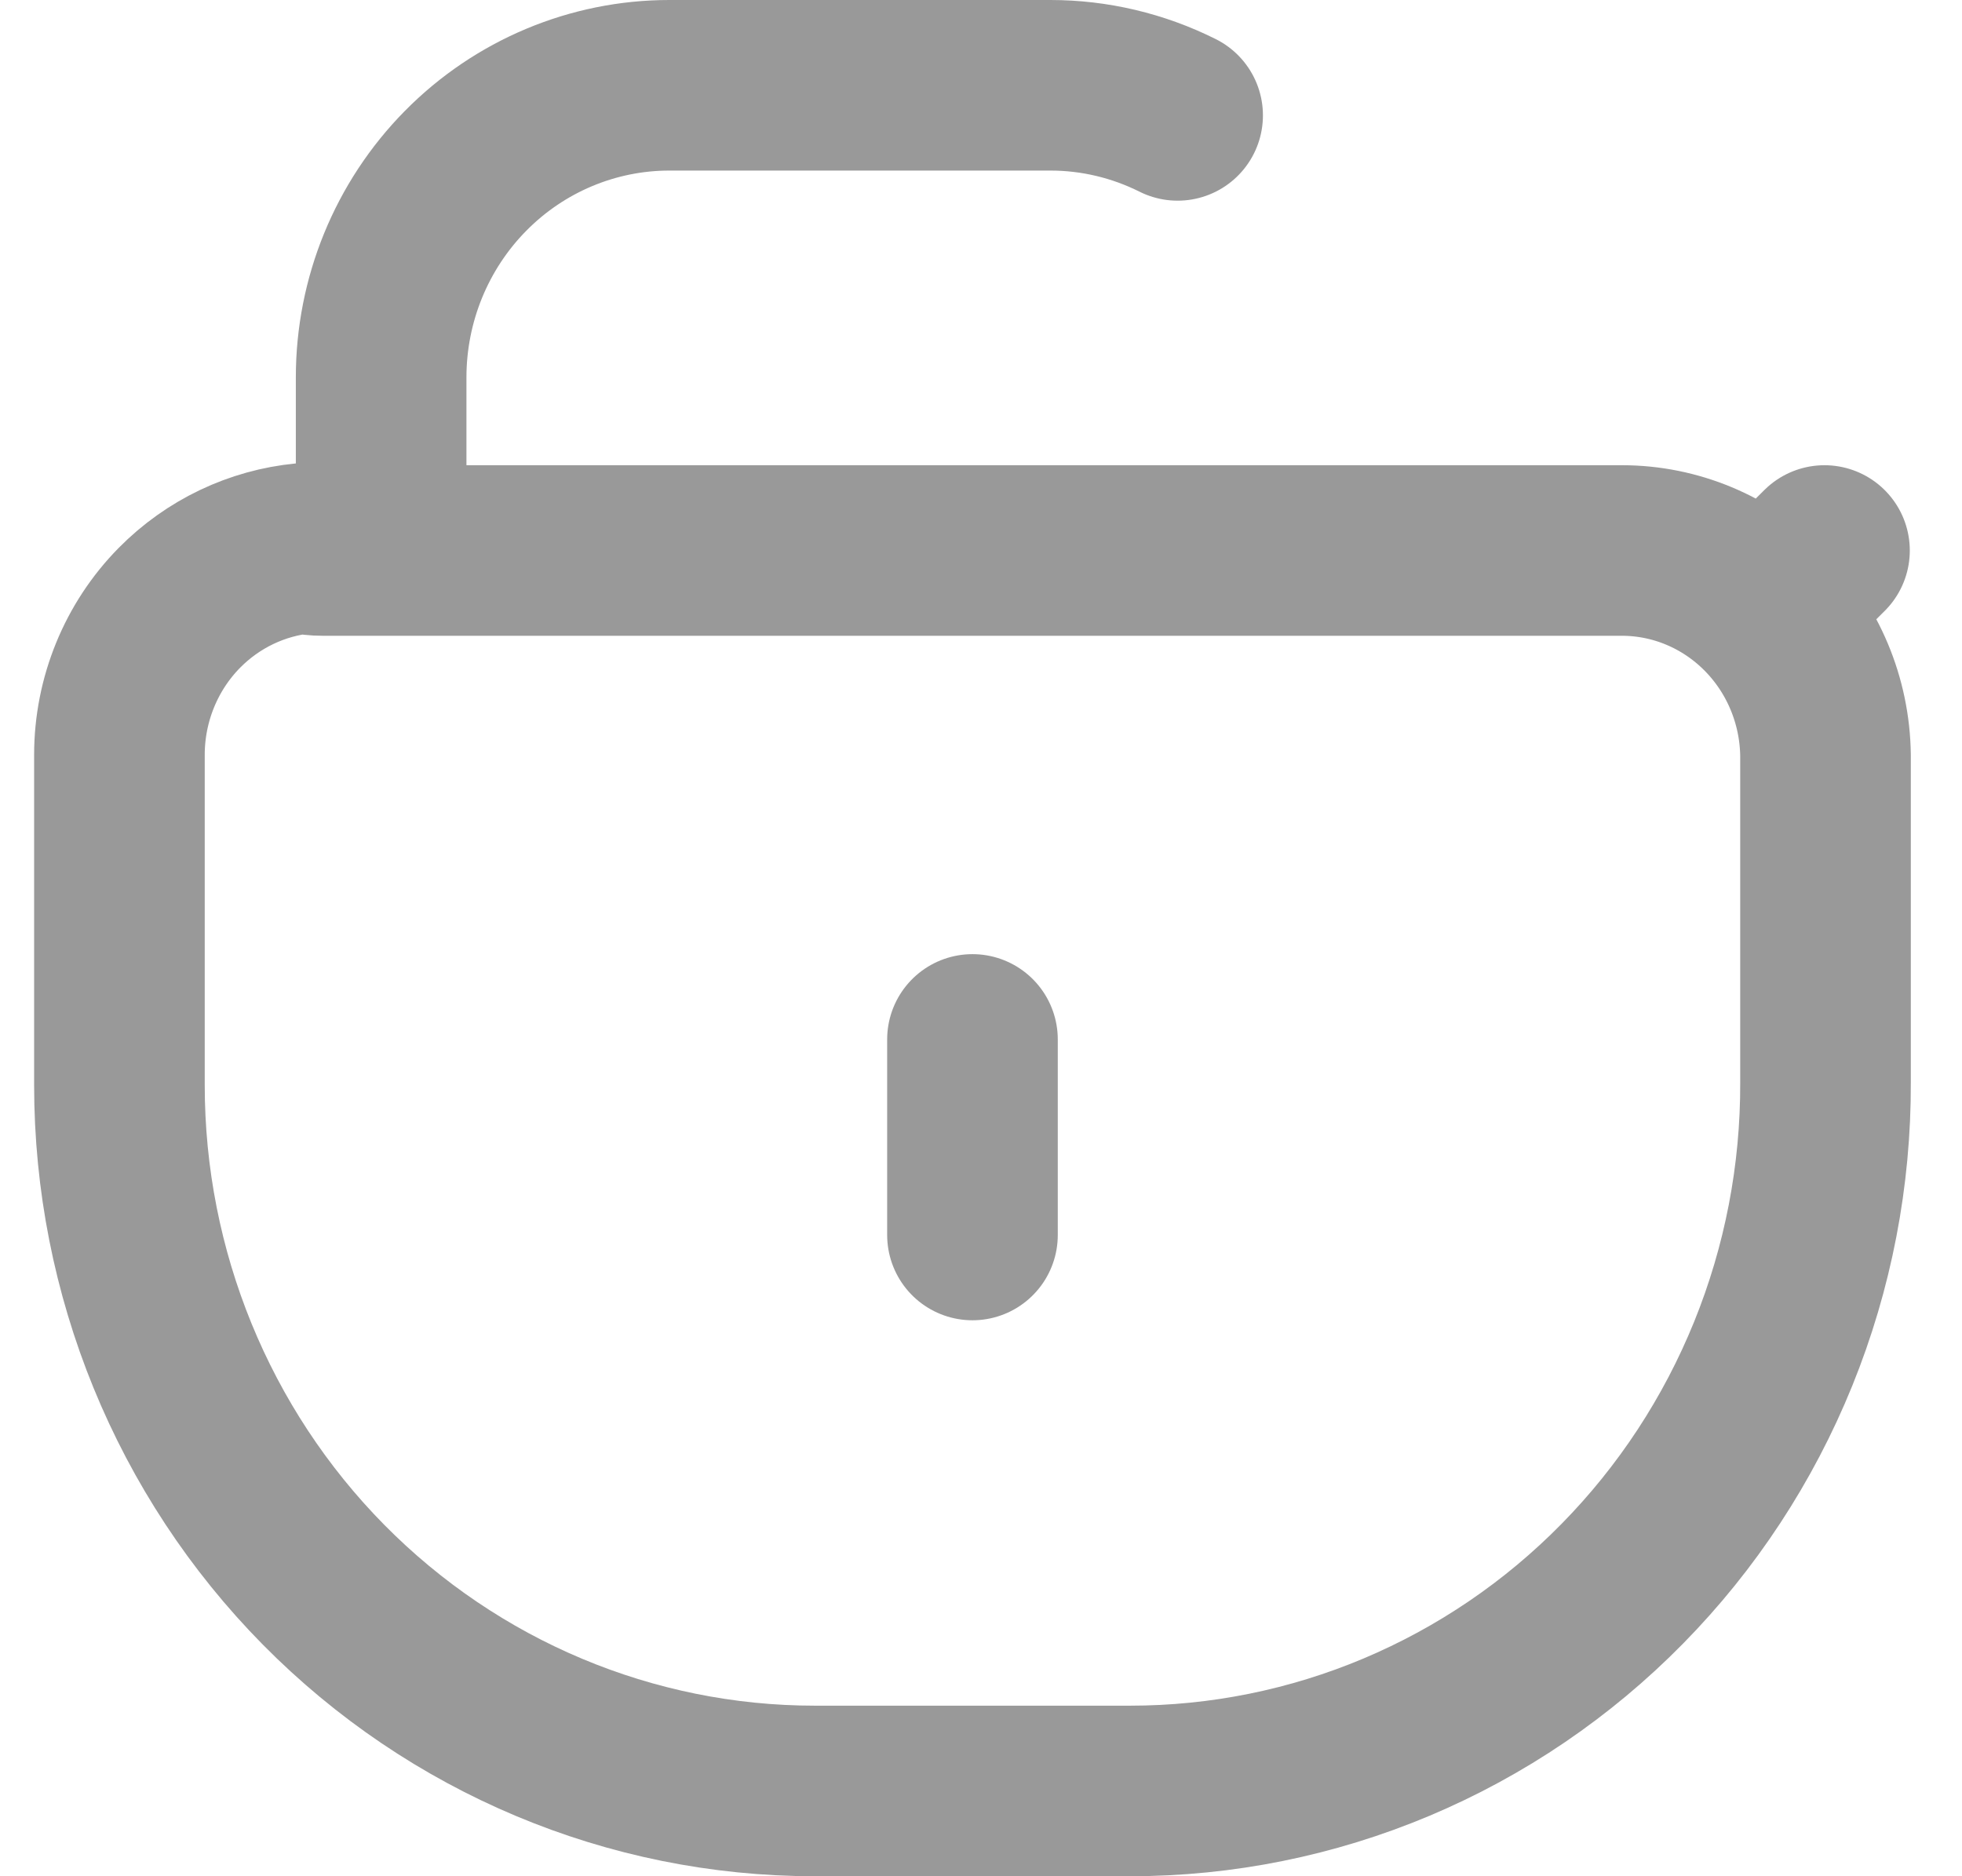 <svg width="23" height="22" viewBox="0 0 23 22" fill="none" xmlns="http://www.w3.org/2000/svg">
<path d="M2.104 7.126C2.498 6.727 3.014 6.483 3.56 6.43C3.633 6.447 3.708 6.455 3.786 6.455H19.014H19.014C19.638 6.455 20.239 6.705 20.687 7.154L21.388 6.455L20.687 7.154C21.134 7.602 21.392 8.214 21.4 8.857L21.4 12.688L21.4 12.692C21.404 13.783 21.196 14.864 20.787 15.873C20.378 16.882 19.777 17.798 19.019 18.569C18.261 19.341 17.361 19.952 16.371 20.369C15.381 20.786 14.32 21 13.249 21H9.551C7.394 21 5.322 20.131 3.792 18.581C2.262 17.03 1.4 14.924 1.4 12.724V8.851C1.4 8.202 1.655 7.581 2.104 7.126Z" stroke="#999999" stroke-width="2" stroke-linecap="round" stroke-linejoin="round"/>
<path d="M11.4 12.188V14.481" stroke="#999999" stroke-width="2" stroke-linecap="round" stroke-linejoin="round"/>
<path d="M4.468 6.263V4.425C4.468 3.517 4.824 2.645 5.458 2.003C6.091 1.361 6.951 1 7.847 1H12.314C12.831 1 13.341 1.121 13.805 1.353" stroke="#999999" stroke-width="2" stroke-linecap="round" stroke-linejoin="round"/>
</svg>
